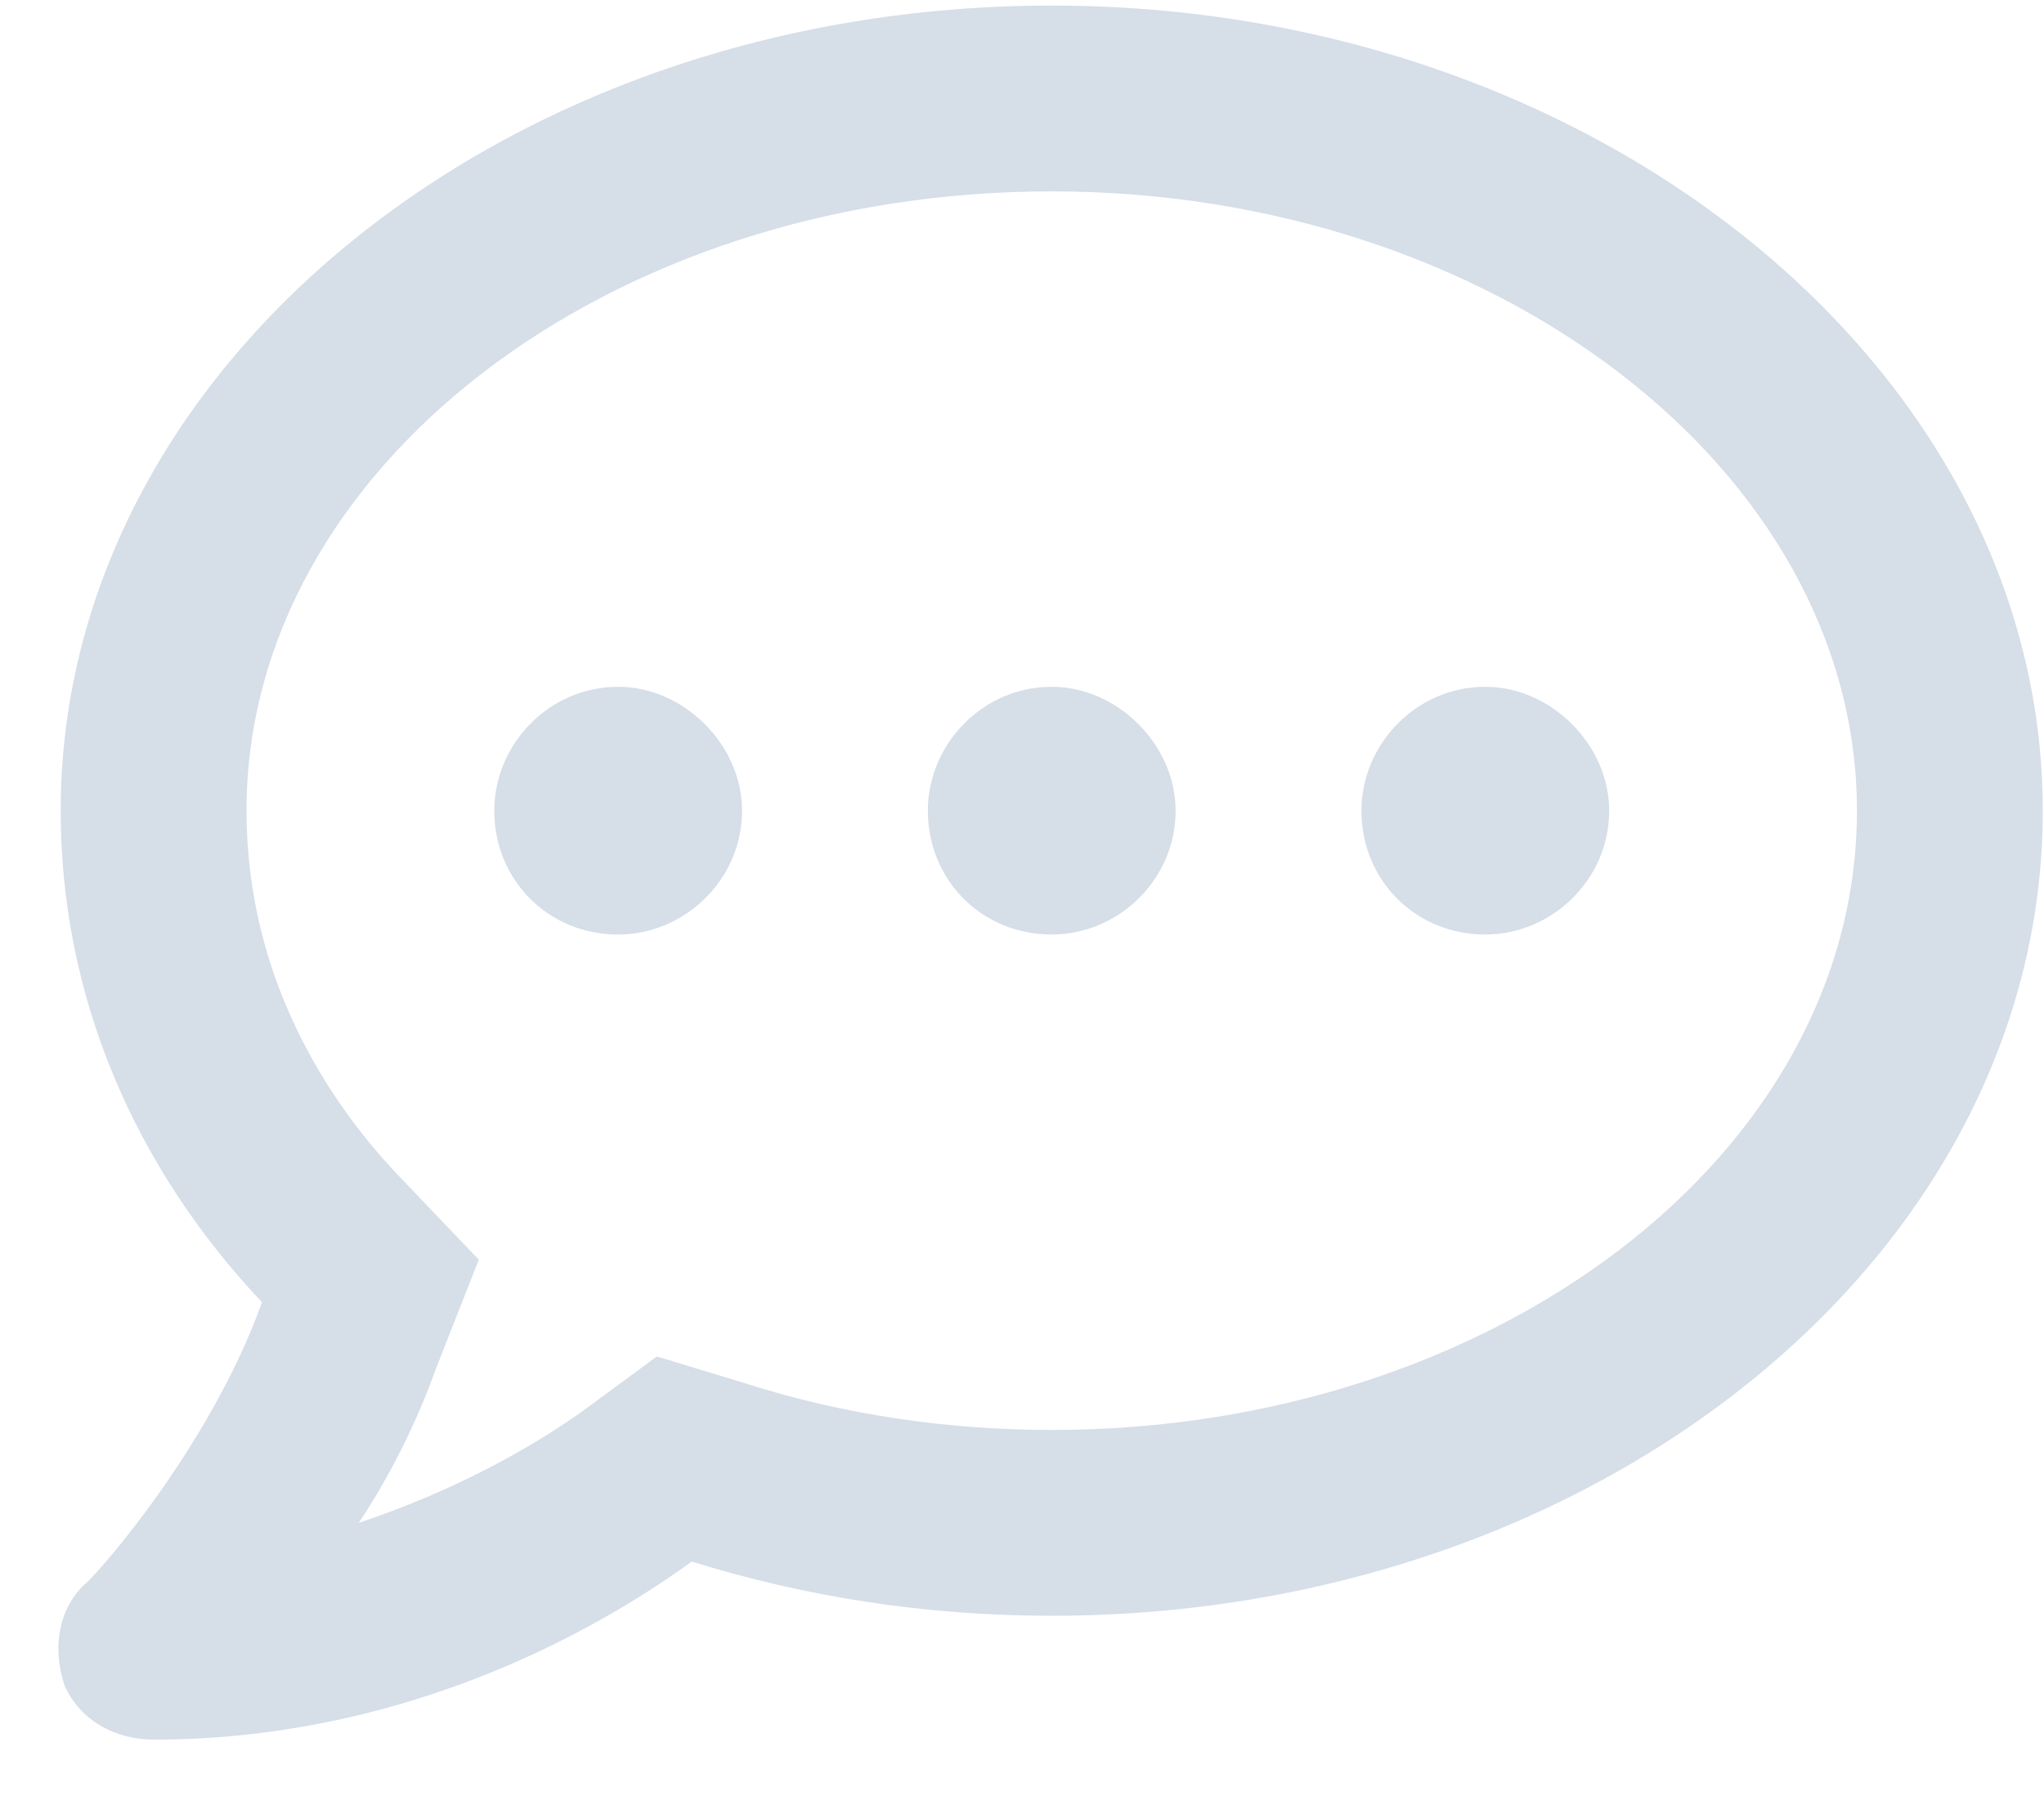 <svg width="33" height="29" viewBox="0 0 33 29" fill="none" xmlns="http://www.w3.org/2000/svg">
<path d="M9.98 11.09C11.043 11.09 11.98 12.028 11.98 13.09C11.98 14.215 11.043 15.09 9.98 15.09C8.855 15.09 7.98 14.215 7.98 13.09C7.98 12.028 8.855 11.09 9.98 11.09ZM16.98 11.09C18.043 11.09 18.98 12.028 18.98 13.09C18.98 14.215 18.043 15.09 16.98 15.09C15.855 15.09 14.98 14.215 14.98 13.09C14.98 12.028 15.855 11.09 16.98 11.09ZM23.98 11.09C25.043 11.09 25.98 12.028 25.98 13.09C25.98 14.215 25.043 15.09 23.98 15.09C22.855 15.09 21.98 14.215 21.98 13.09C21.98 12.028 22.855 11.09 23.98 11.09ZM16.98 0.09C25.793 0.09 32.98 5.965 32.98 13.09C32.98 20.278 25.793 26.09 16.98 26.09C14.918 26.09 12.98 25.778 11.168 25.215C9.355 26.528 6.292 28.09 2.48 28.09C1.855 28.09 1.292 27.778 1.042 27.215C0.855 26.653 0.917 26.028 1.355 25.59C1.417 25.59 3.355 23.465 4.23 21.028C2.167 18.84 0.98 16.09 0.98 13.09C0.98 5.965 8.105 0.09 16.98 0.09ZM16.98 23.09C24.105 23.09 29.98 18.653 29.98 13.09C29.98 7.59 24.105 3.09 16.98 3.09C9.792 3.09 3.98 7.59 3.98 13.09C3.98 15.778 5.292 17.778 6.417 18.965L7.73 20.34L7.042 22.09C6.73 22.965 6.292 23.84 5.792 24.59C7.292 24.09 8.542 23.403 9.417 22.778L10.605 21.903L12.043 22.34C13.605 22.84 15.293 23.09 16.98 23.09Z" fill="#D6DEE8"/>
</svg>
